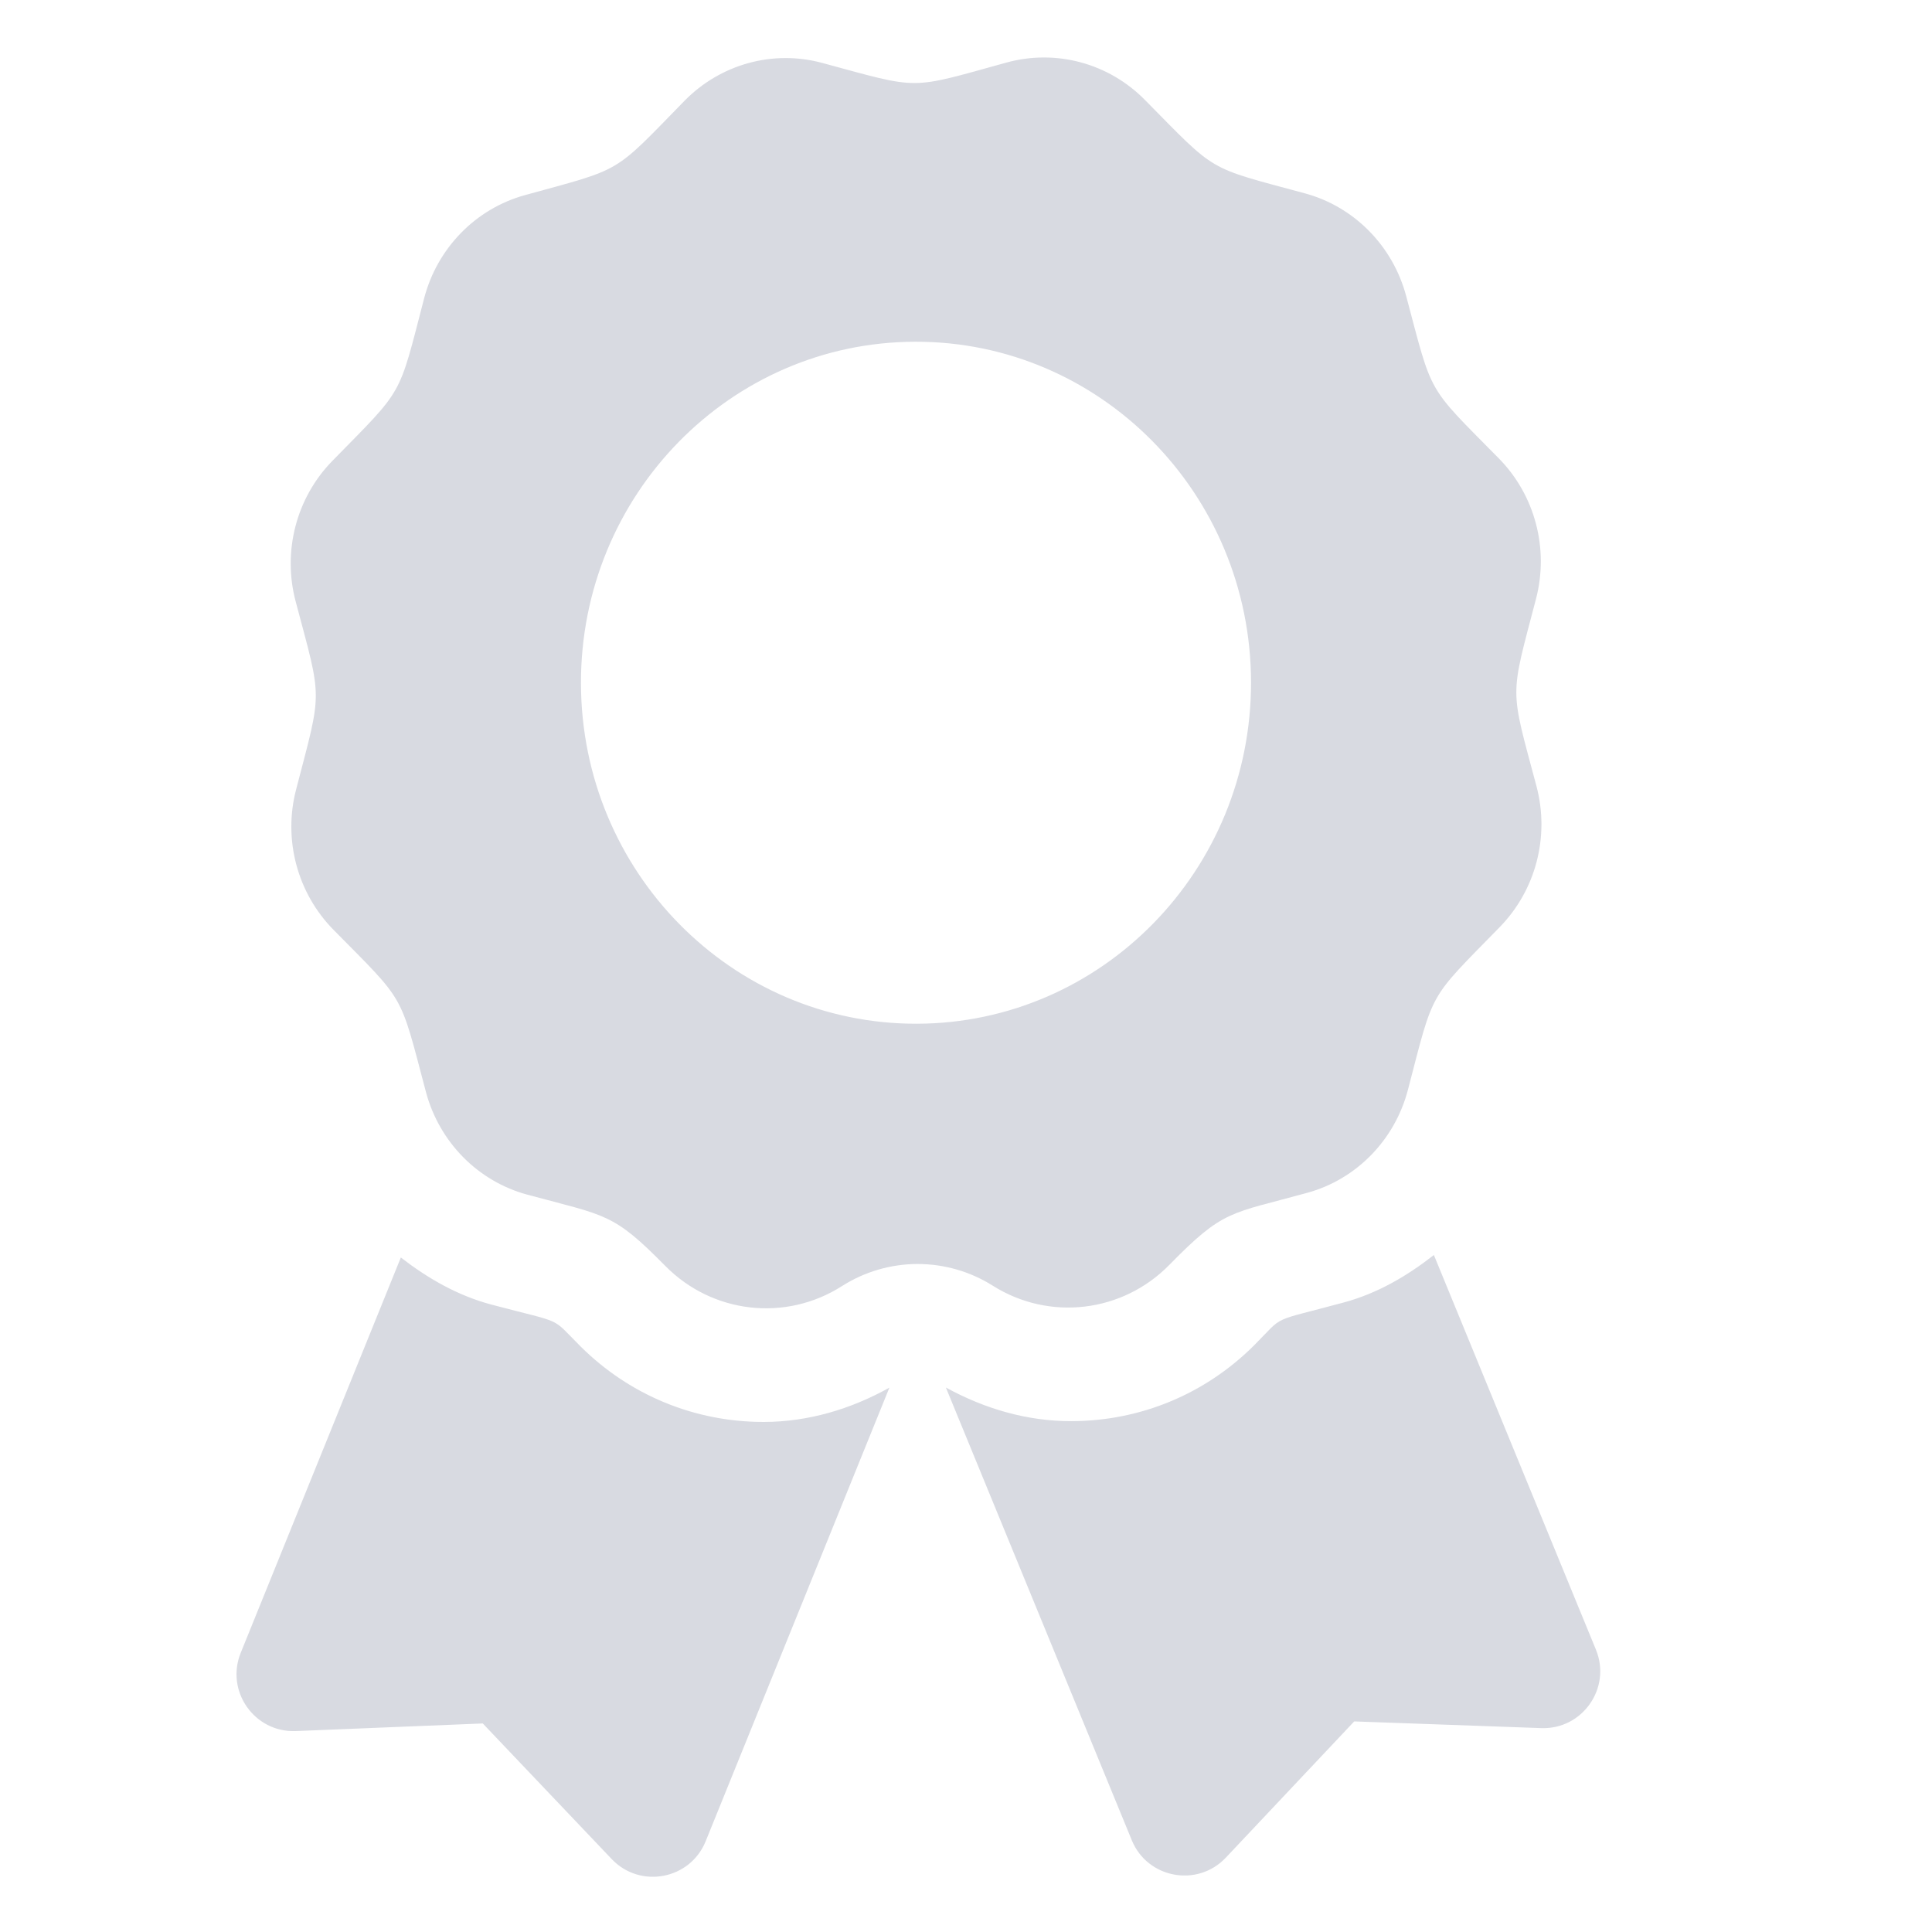 <svg width="17" height="17" viewBox="0 0 17 17" fill="none" xmlns="http://www.w3.org/2000/svg">
<g clip-path="url(#clip0_584_281)">
<path opacity="0.4" d="M5.109 11.848C4.837 11.577 4.979 11.653 4.323 11.479C4.026 11.4 3.764 11.248 3.527 11.065L2.118 14.544C1.982 14.881 2.239 15.246 2.602 15.232L4.248 15.165L5.383 16.359C5.634 16.622 6.073 16.538 6.209 16.202L7.826 12.21C7.488 12.399 7.112 12.511 6.723 12.512C6.114 12.513 5.541 12.277 5.109 11.848ZM14.043 14.516L12.617 11.043C12.381 11.228 12.12 11.381 11.823 11.461C11.165 11.639 11.309 11.562 11.039 11.834C10.609 12.265 10.037 12.504 9.427 12.505C9.039 12.506 8.663 12.396 8.323 12.209L9.959 16.193C10.097 16.529 10.537 16.61 10.786 16.346L11.916 15.147L13.562 15.206C13.925 15.219 14.181 14.852 14.043 14.516ZM10.291 11.128C10.768 10.641 10.822 10.683 11.502 10.496C11.936 10.377 12.274 10.03 12.389 9.588C12.621 8.7 12.561 8.808 13.197 8.157C13.514 7.832 13.637 7.361 13.52 6.919C13.284 6.033 13.284 6.156 13.516 5.268C13.631 4.826 13.506 4.355 13.187 4.032C12.548 3.384 12.609 3.491 12.373 2.604C12.255 2.163 11.915 1.818 11.481 1.701C10.609 1.465 10.714 1.527 10.074 0.879C9.756 0.556 9.292 0.431 8.858 0.55C7.988 0.79 8.109 0.79 7.236 0.554C6.802 0.436 6.339 0.564 6.022 0.888C5.386 1.539 5.49 1.477 4.619 1.717C4.186 1.836 3.847 2.183 3.732 2.625C3.501 3.512 3.561 3.405 2.924 4.056C2.607 4.38 2.484 4.852 2.602 5.294C2.837 6.18 2.837 6.056 2.606 6.945C2.49 7.387 2.616 7.858 2.934 8.181C3.573 8.829 3.513 8.722 3.748 9.609C3.866 10.05 4.206 10.395 4.64 10.512C5.34 10.701 5.392 10.671 5.854 11.139C6.268 11.559 6.912 11.633 7.408 11.317C7.607 11.19 7.837 11.123 8.072 11.122C8.308 11.122 8.538 11.188 8.737 11.314C9.235 11.627 9.879 11.55 10.291 11.128ZM5.112 6.014C5.108 4.357 6.425 3.01 8.053 3.007C9.681 3.003 11.004 4.343 11.008 6C11.012 7.657 9.695 9.004 8.067 9.008C6.439 9.012 5.116 7.671 5.112 6.014Z" fill="#9FA2B4"/>
</g>
<defs>
<clipPath id="clip0_584_281">
<rect width="16" height="16" fill="white" transform="translate(0.047 0.527) rotate(-0.136)"/>
</clipPath>
</defs>
</svg>
